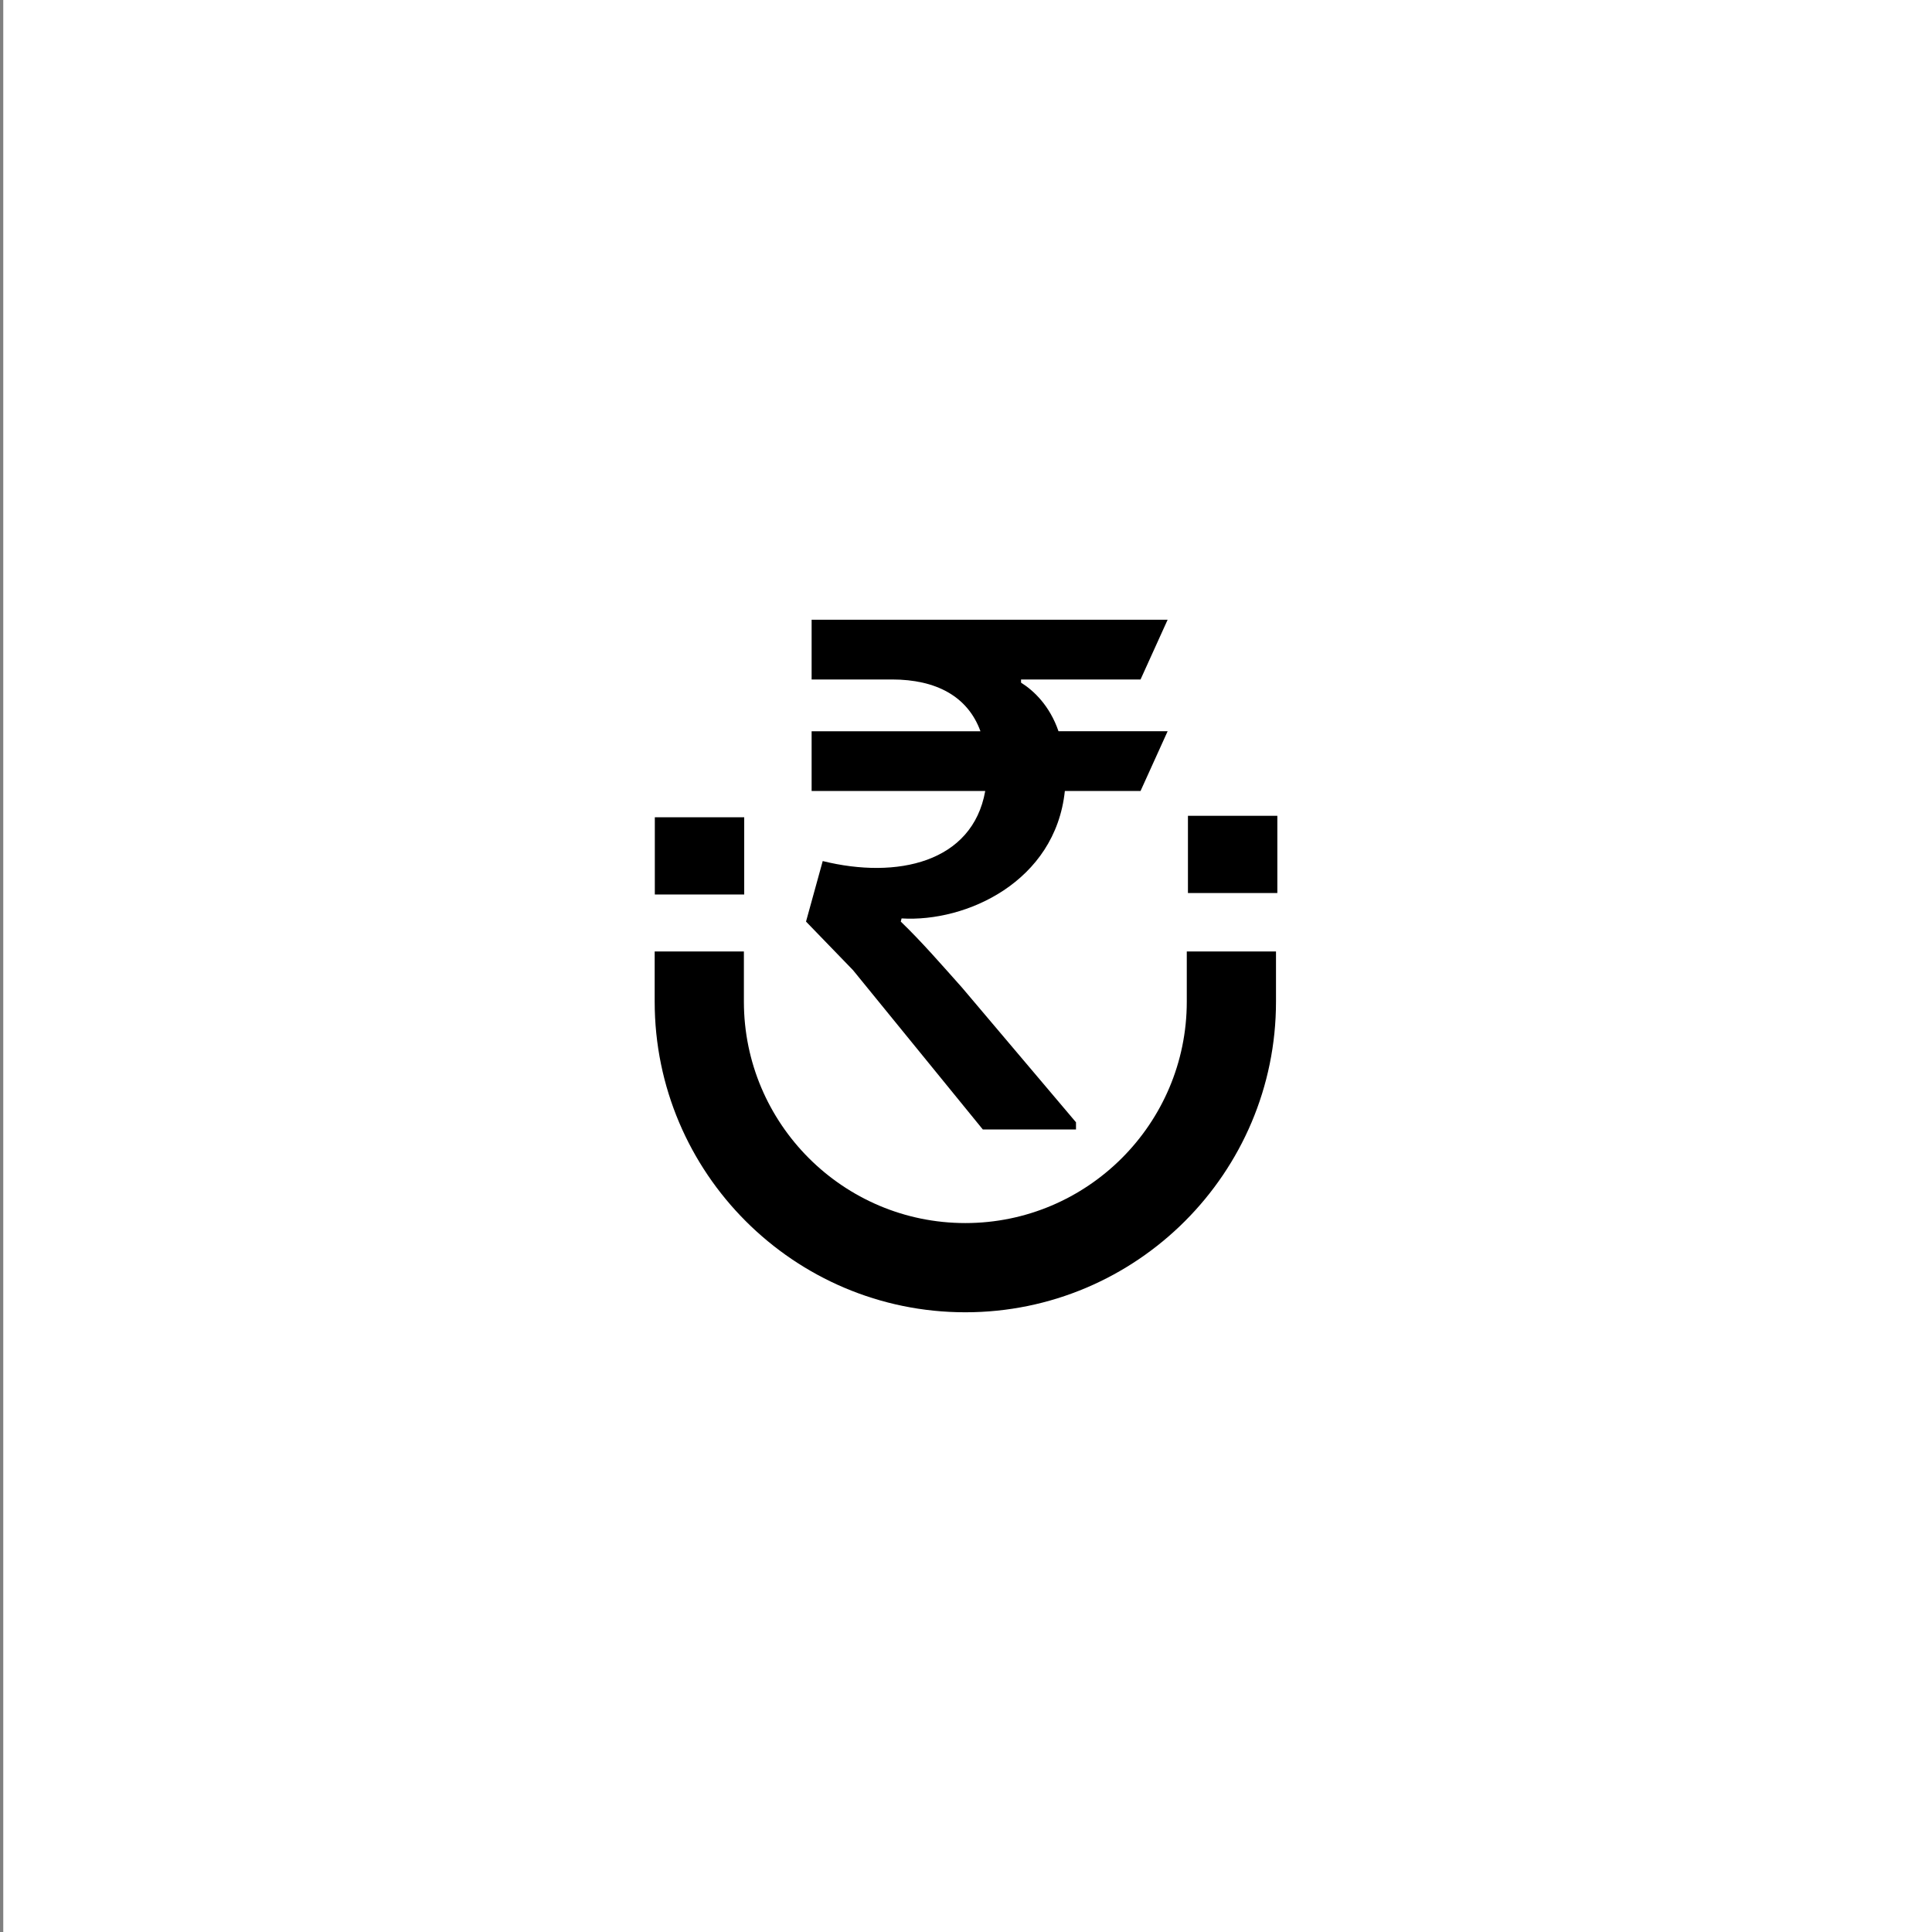 <?xml version="1.0" encoding="UTF-8"?>
<svg id="Layer_1" data-name="Layer 1" xmlns="http://www.w3.org/2000/svg" viewBox="0 0 1080 1080">
  <rect x="0" y="0" width="1080" height="1080" fill="#808080" stroke="none"/>
  <defs>
    <style>
      .cls-1 {
        fill: #fff;
      }
    </style>
  </defs>
  <rect class="cls-1" x="1.83" width="1080" height="1080"/>
  <g>
    <path d="M459.91,481.33l-9.34,33.84,26.27,27.15,72.56,89.06h52.09v-4.01l-63.66-75.24c-11.13-12.47-22.71-25.83-34.29-36.96l.45-1.77c36.07,2.23,85.94-20.48,91.27-71.24h42.31l15.14-33.39h-61c-4.89-14.25-13.81-22.71-20.94-27.17v-1.77h66.8l15.14-33.39h-199.01v33.39h44.95c24.49,0,42.31,9.35,49.43,28.95h-94.38v33.39h97.05c-7.12,40.08-49.41,49.41-90.83,39.17Z"/>
    <path d="M663.42,559.91c0,68.26-55.54,123.79-123.79,123.79s-123.79-55.54-123.79-123.79v-28.03h-49.87v28.03c0,95.76,77.9,173.66,173.66,173.66s173.66-77.9,173.66-173.66v-28.03h-49.87v28.03Z"/>
    <rect x="366.05" y="456.86" width="49.97" height="43.17"/>
    <rect x="664.07" y="456.04" width="49.97" height="43.17"/>
  </g>
</svg>